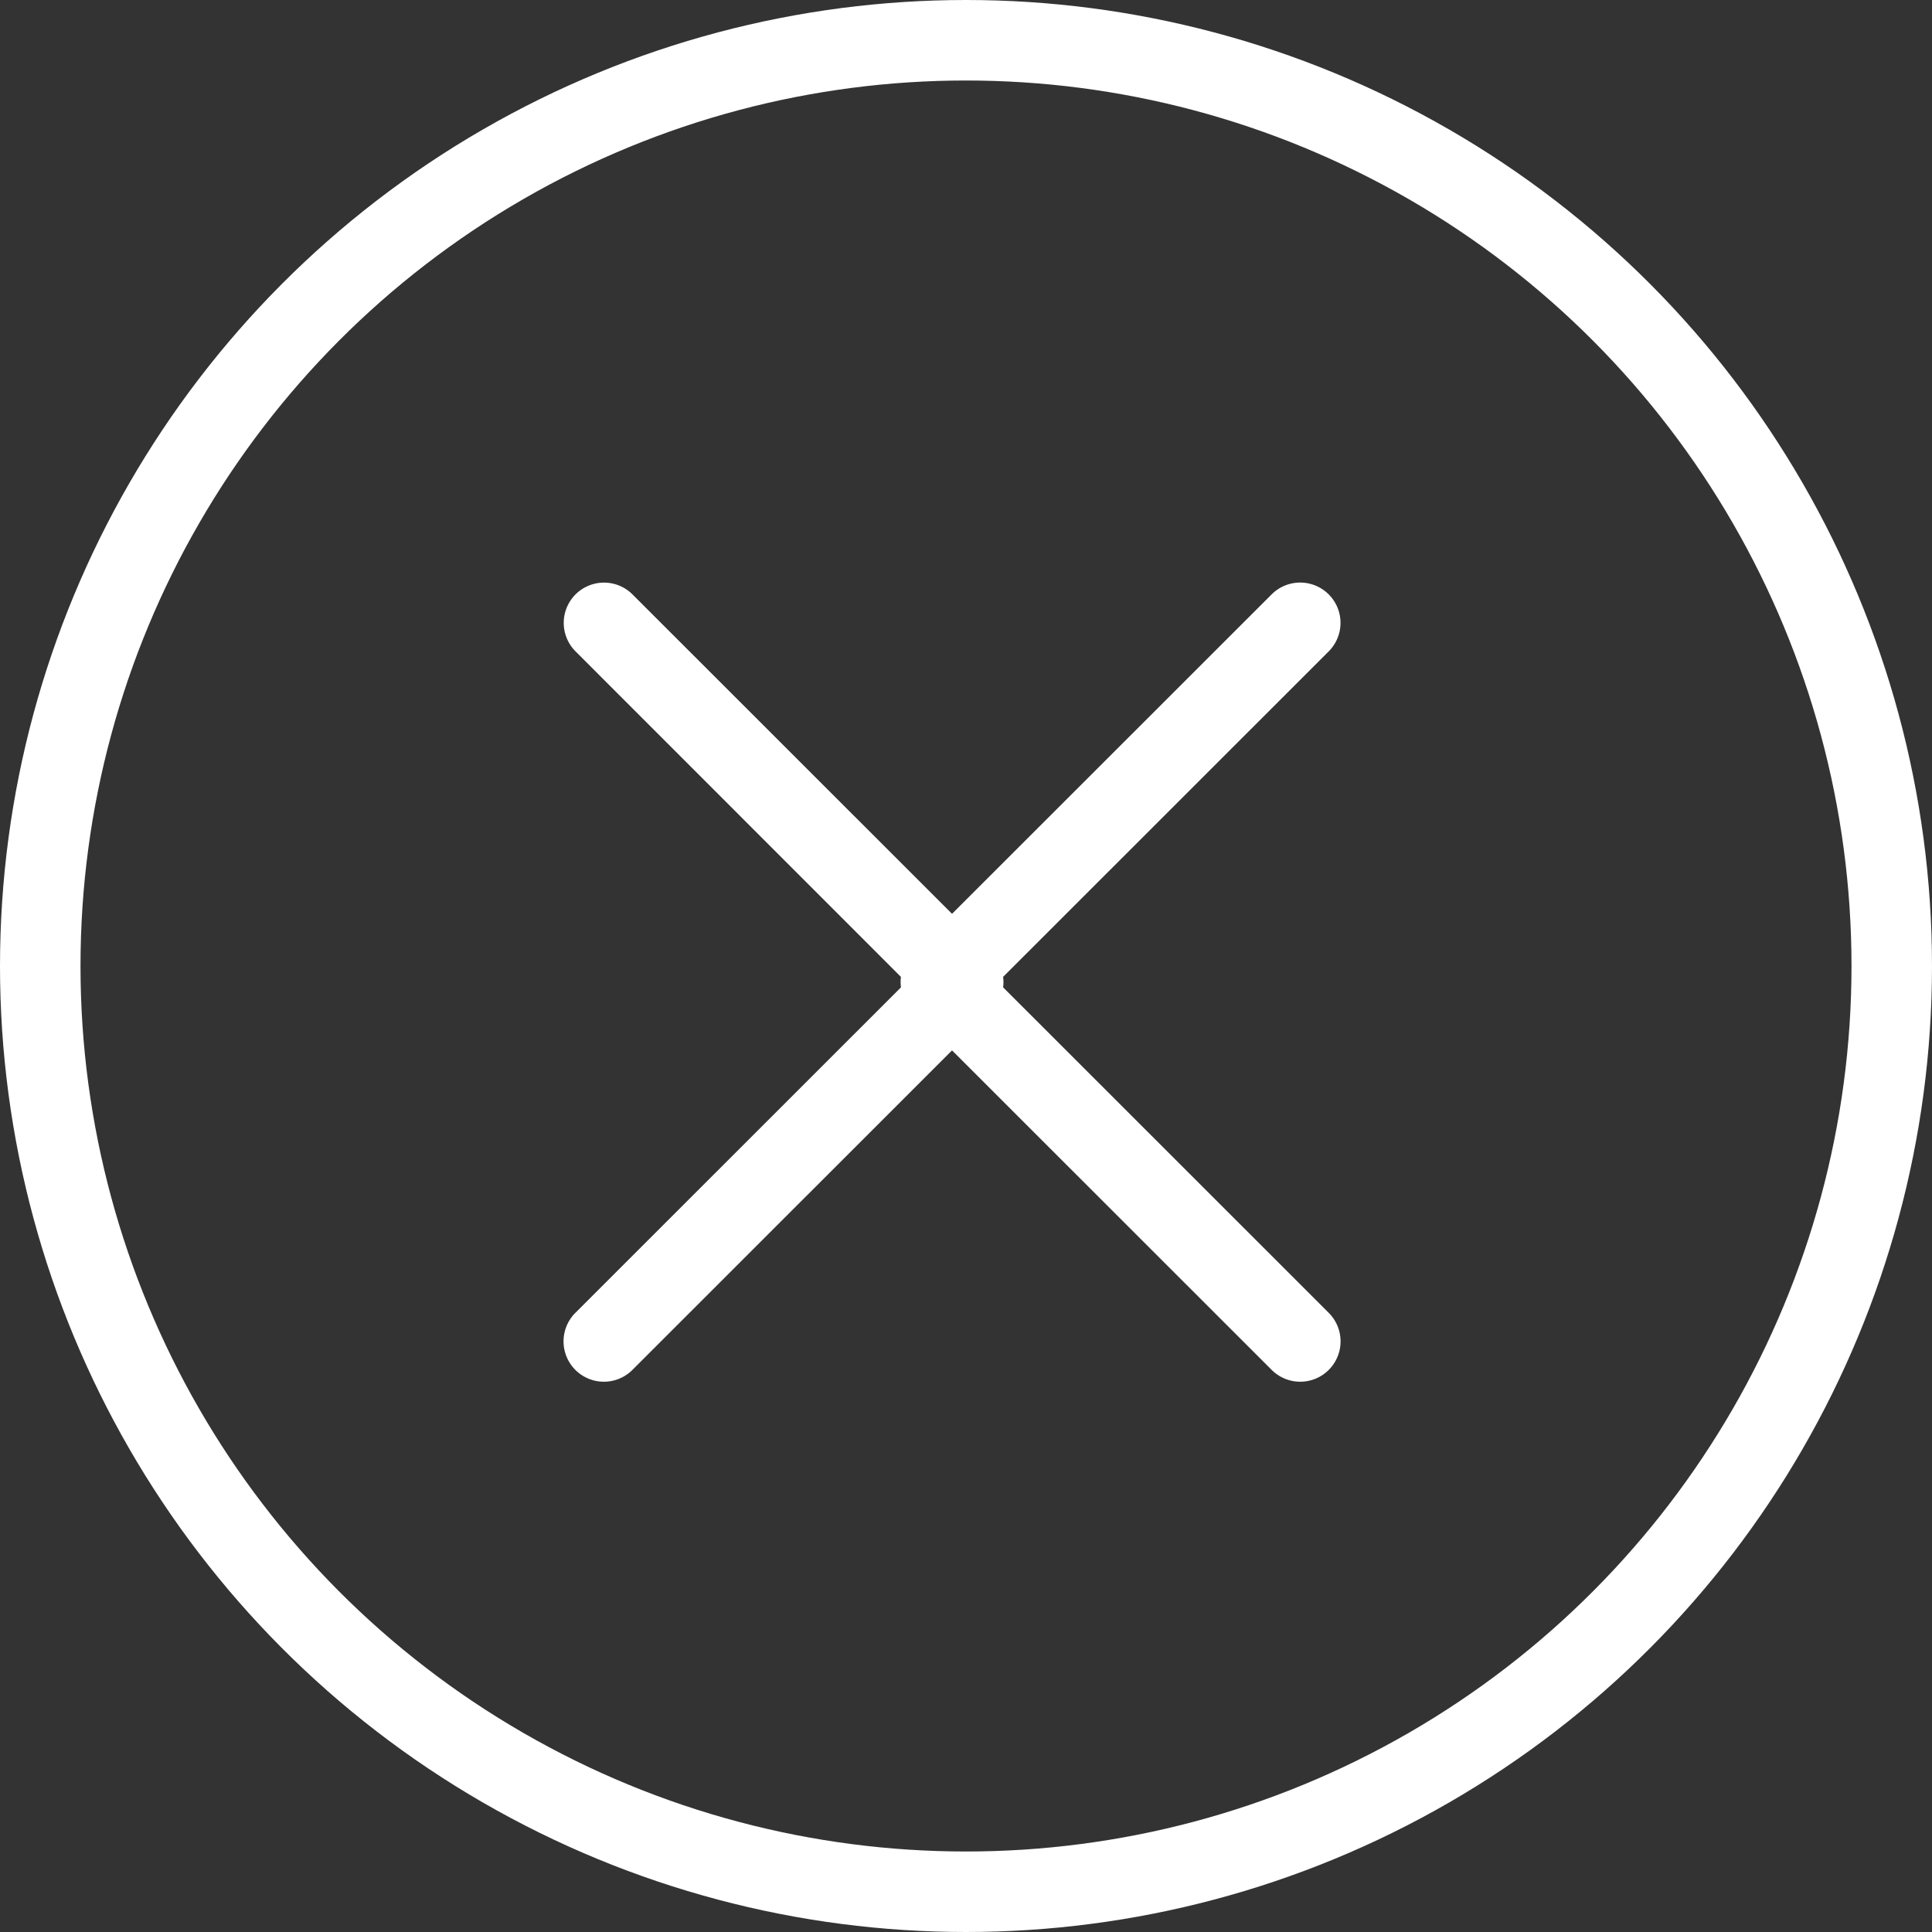 <svg xmlns="http://www.w3.org/2000/svg" width="48" height="48" viewBox="0 0 48 48"><rect x="0" y="0" width="48" height="48" fill="#333333" stroke="none"/><g fill="none" stroke="#fff" stroke-width="2"><circle cx="24" cy="24" r="24" stroke="none"/><circle cx="24" cy="24" r="23" fill="none"/></g><g transform="translate(-1782.517 -734.333)"><g transform="translate(1804.892 748.806)"><path d="M.291,10.641,9.22,19.566a1,1,0,0,0,1.419-1.416L2.418,9.932l8.22-8.217A1,1,0,0,0,9.219.3L.291,9.223A1.013,1.013,0,0,0,.291,10.641Z" transform="translate(-0.001 -0.005)" fill="#fff"/></g><g transform="translate(1796.517 748.806)"><path d="M10.642,10.641,1.714,19.566A1,1,0,0,1,.295,18.15l8.22-8.217L.3,1.715A1,1,0,0,1,1.715.3l8.929,8.925A1.013,1.013,0,0,1,10.642,10.641Z" transform="translate(-0.001 -0.005)" fill="#fff"/></g></g></svg>